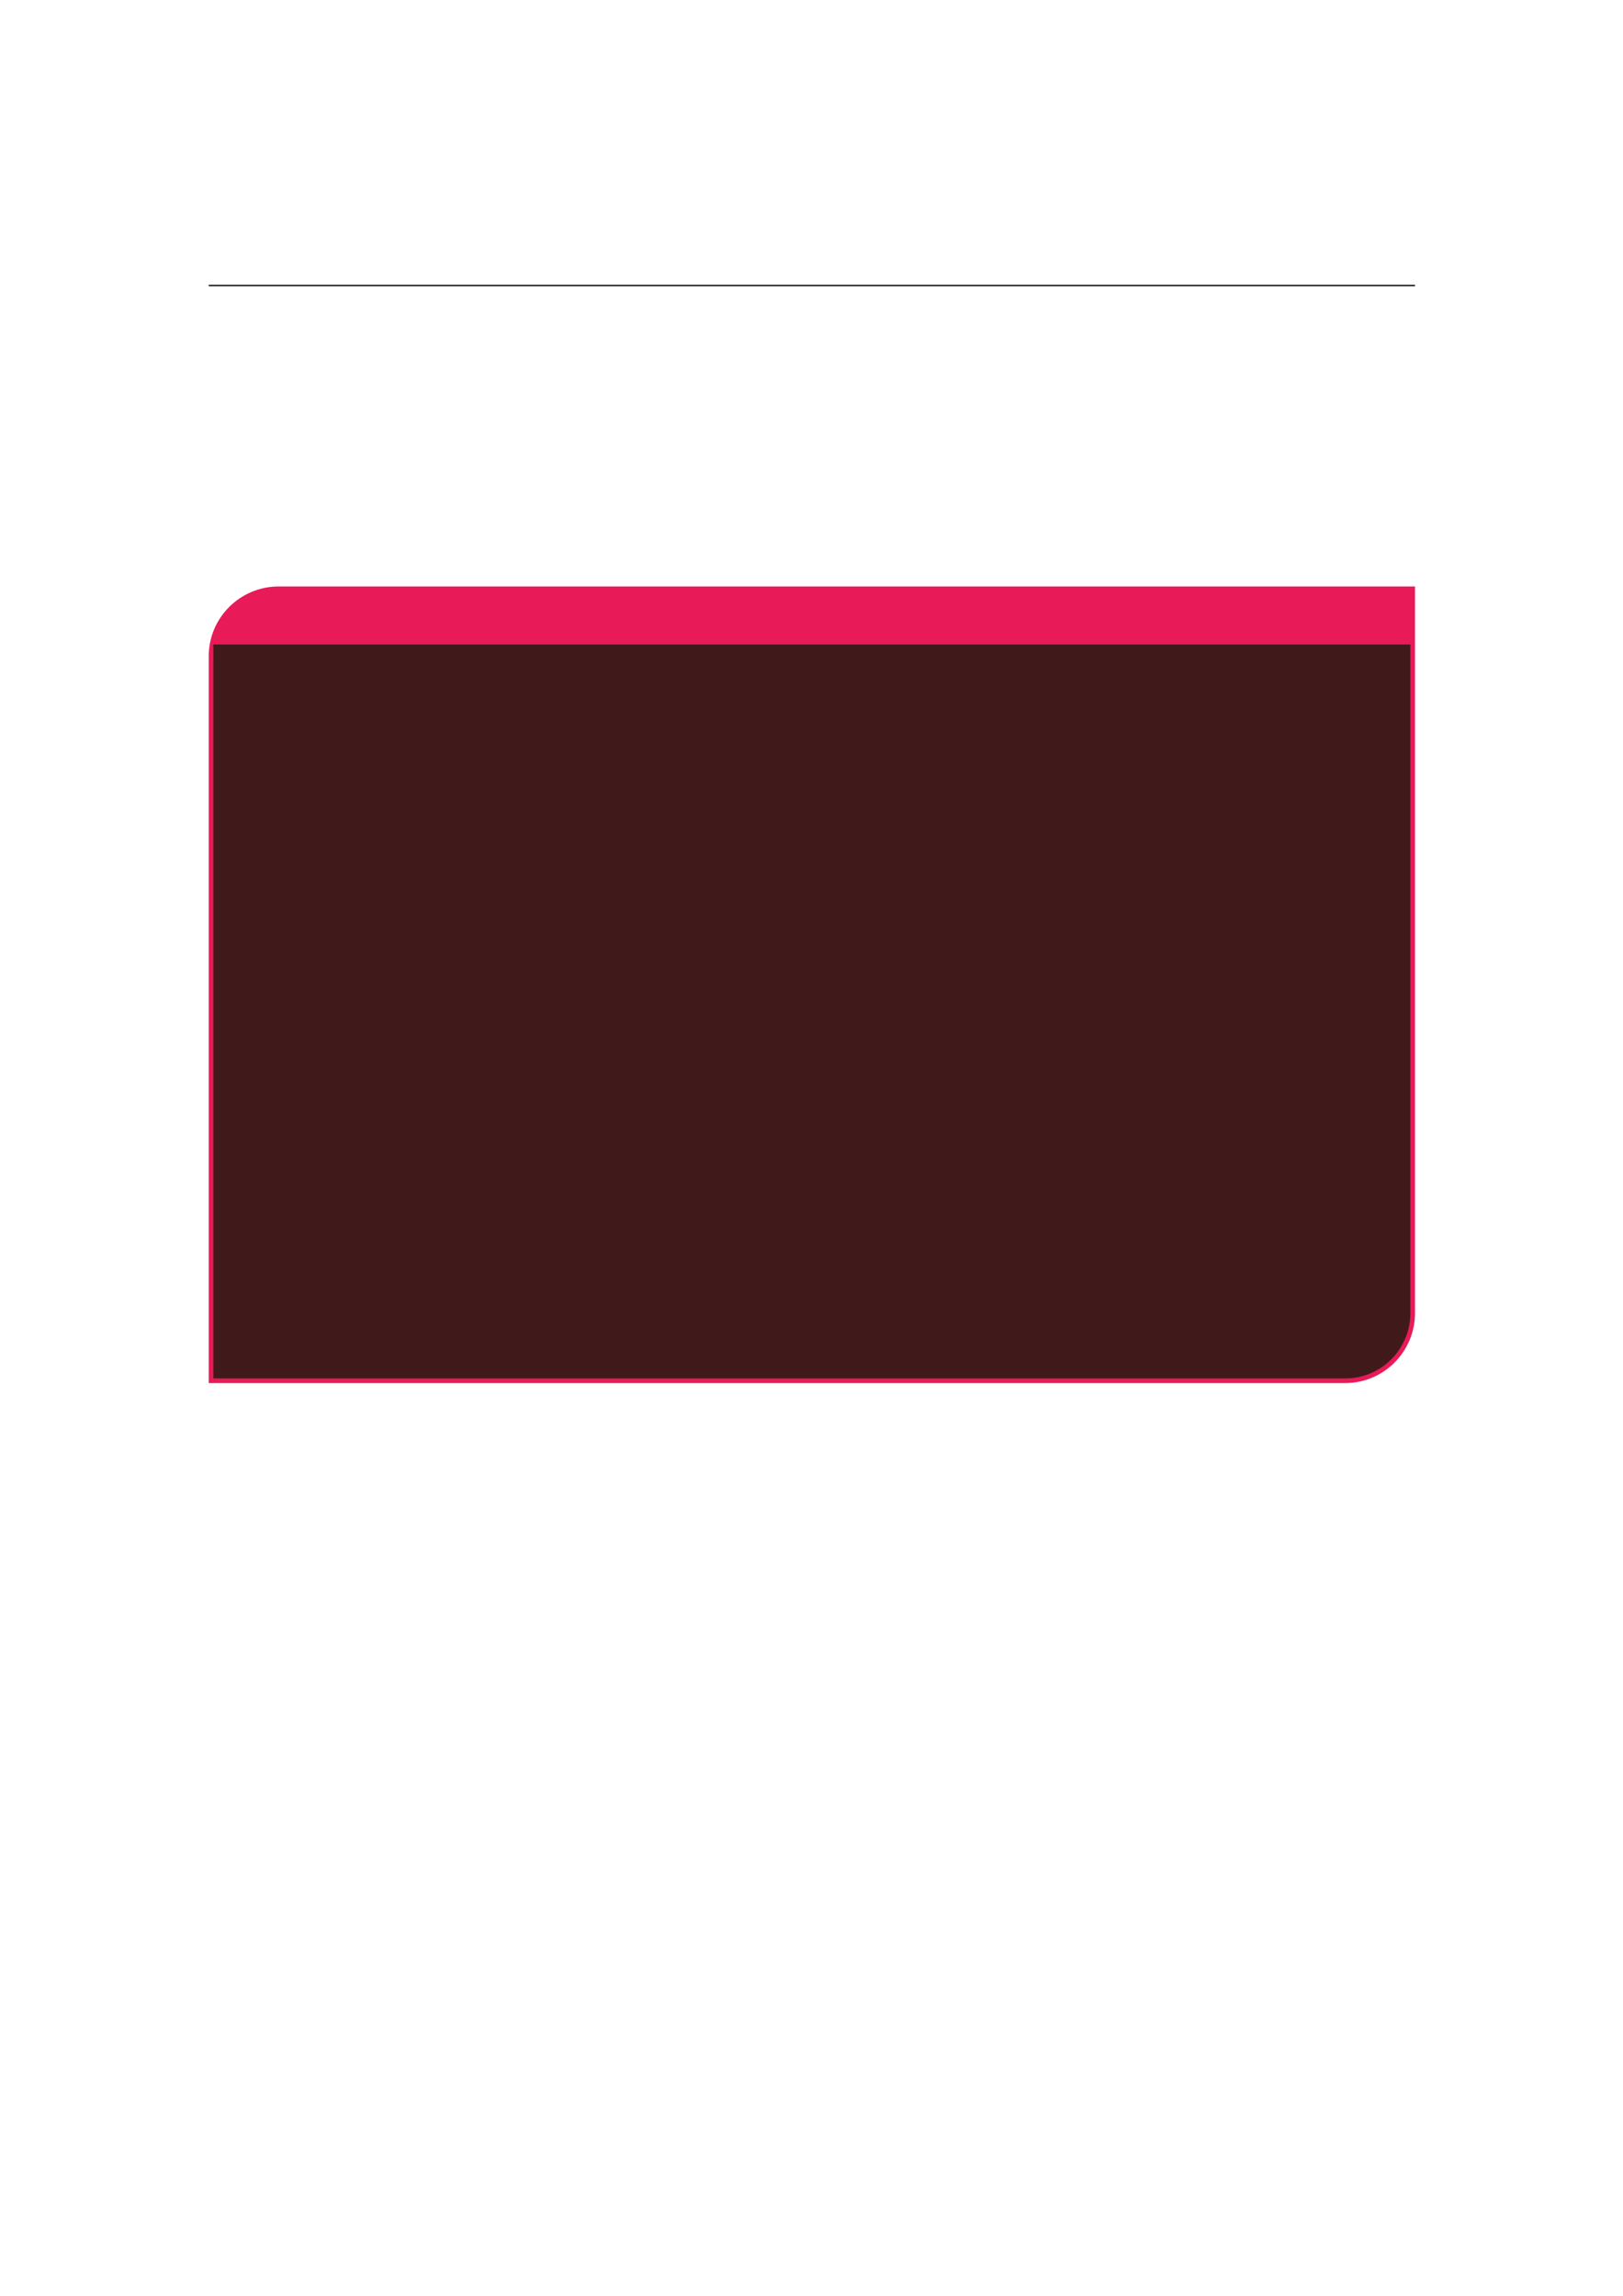 <?xml version="1.0" encoding="UTF-8" standalone="no"?>
<!DOCTYPE svg PUBLIC "-//W3C//DTD SVG 1.1//EN"
"http://www.w3.org/Graphics/SVG/1.1/DTD/svg11.dtd">
<svg viewBox="0 0 909 1286" version="1.1" xmlns="http://www.w3.org/2000/svg" xmlns:xlink="http://www.w3.org/1999/xlink">
<defs>
<style type="text/css"><![CDATA[
.g0_113{
fill: none;
stroke: #000000;
stroke-width: 0.73;
stroke-linecap: butt;
stroke-linejoin: miter;
}
.g1_113{
fill: #E81A58;
}
.g2_113{
fill: #401A1A;
}
]]></style>
</defs>
<path d="M116.9,159.9H792.5" class="g0_113"/>
<path d="M116.9,774.7V367.6c0,-21.6,17.6,-39.1,39.2,-39.1H792.5v407c0,21.6,-17.5,39.2,-39.1,39.2Z" class="g1_113"/>
<path d="M119.5,772.1V361H789.9V735.5c0,20.2,-16.3,36.6,-36.5,36.6Z" class="g2_113"/>
</svg>